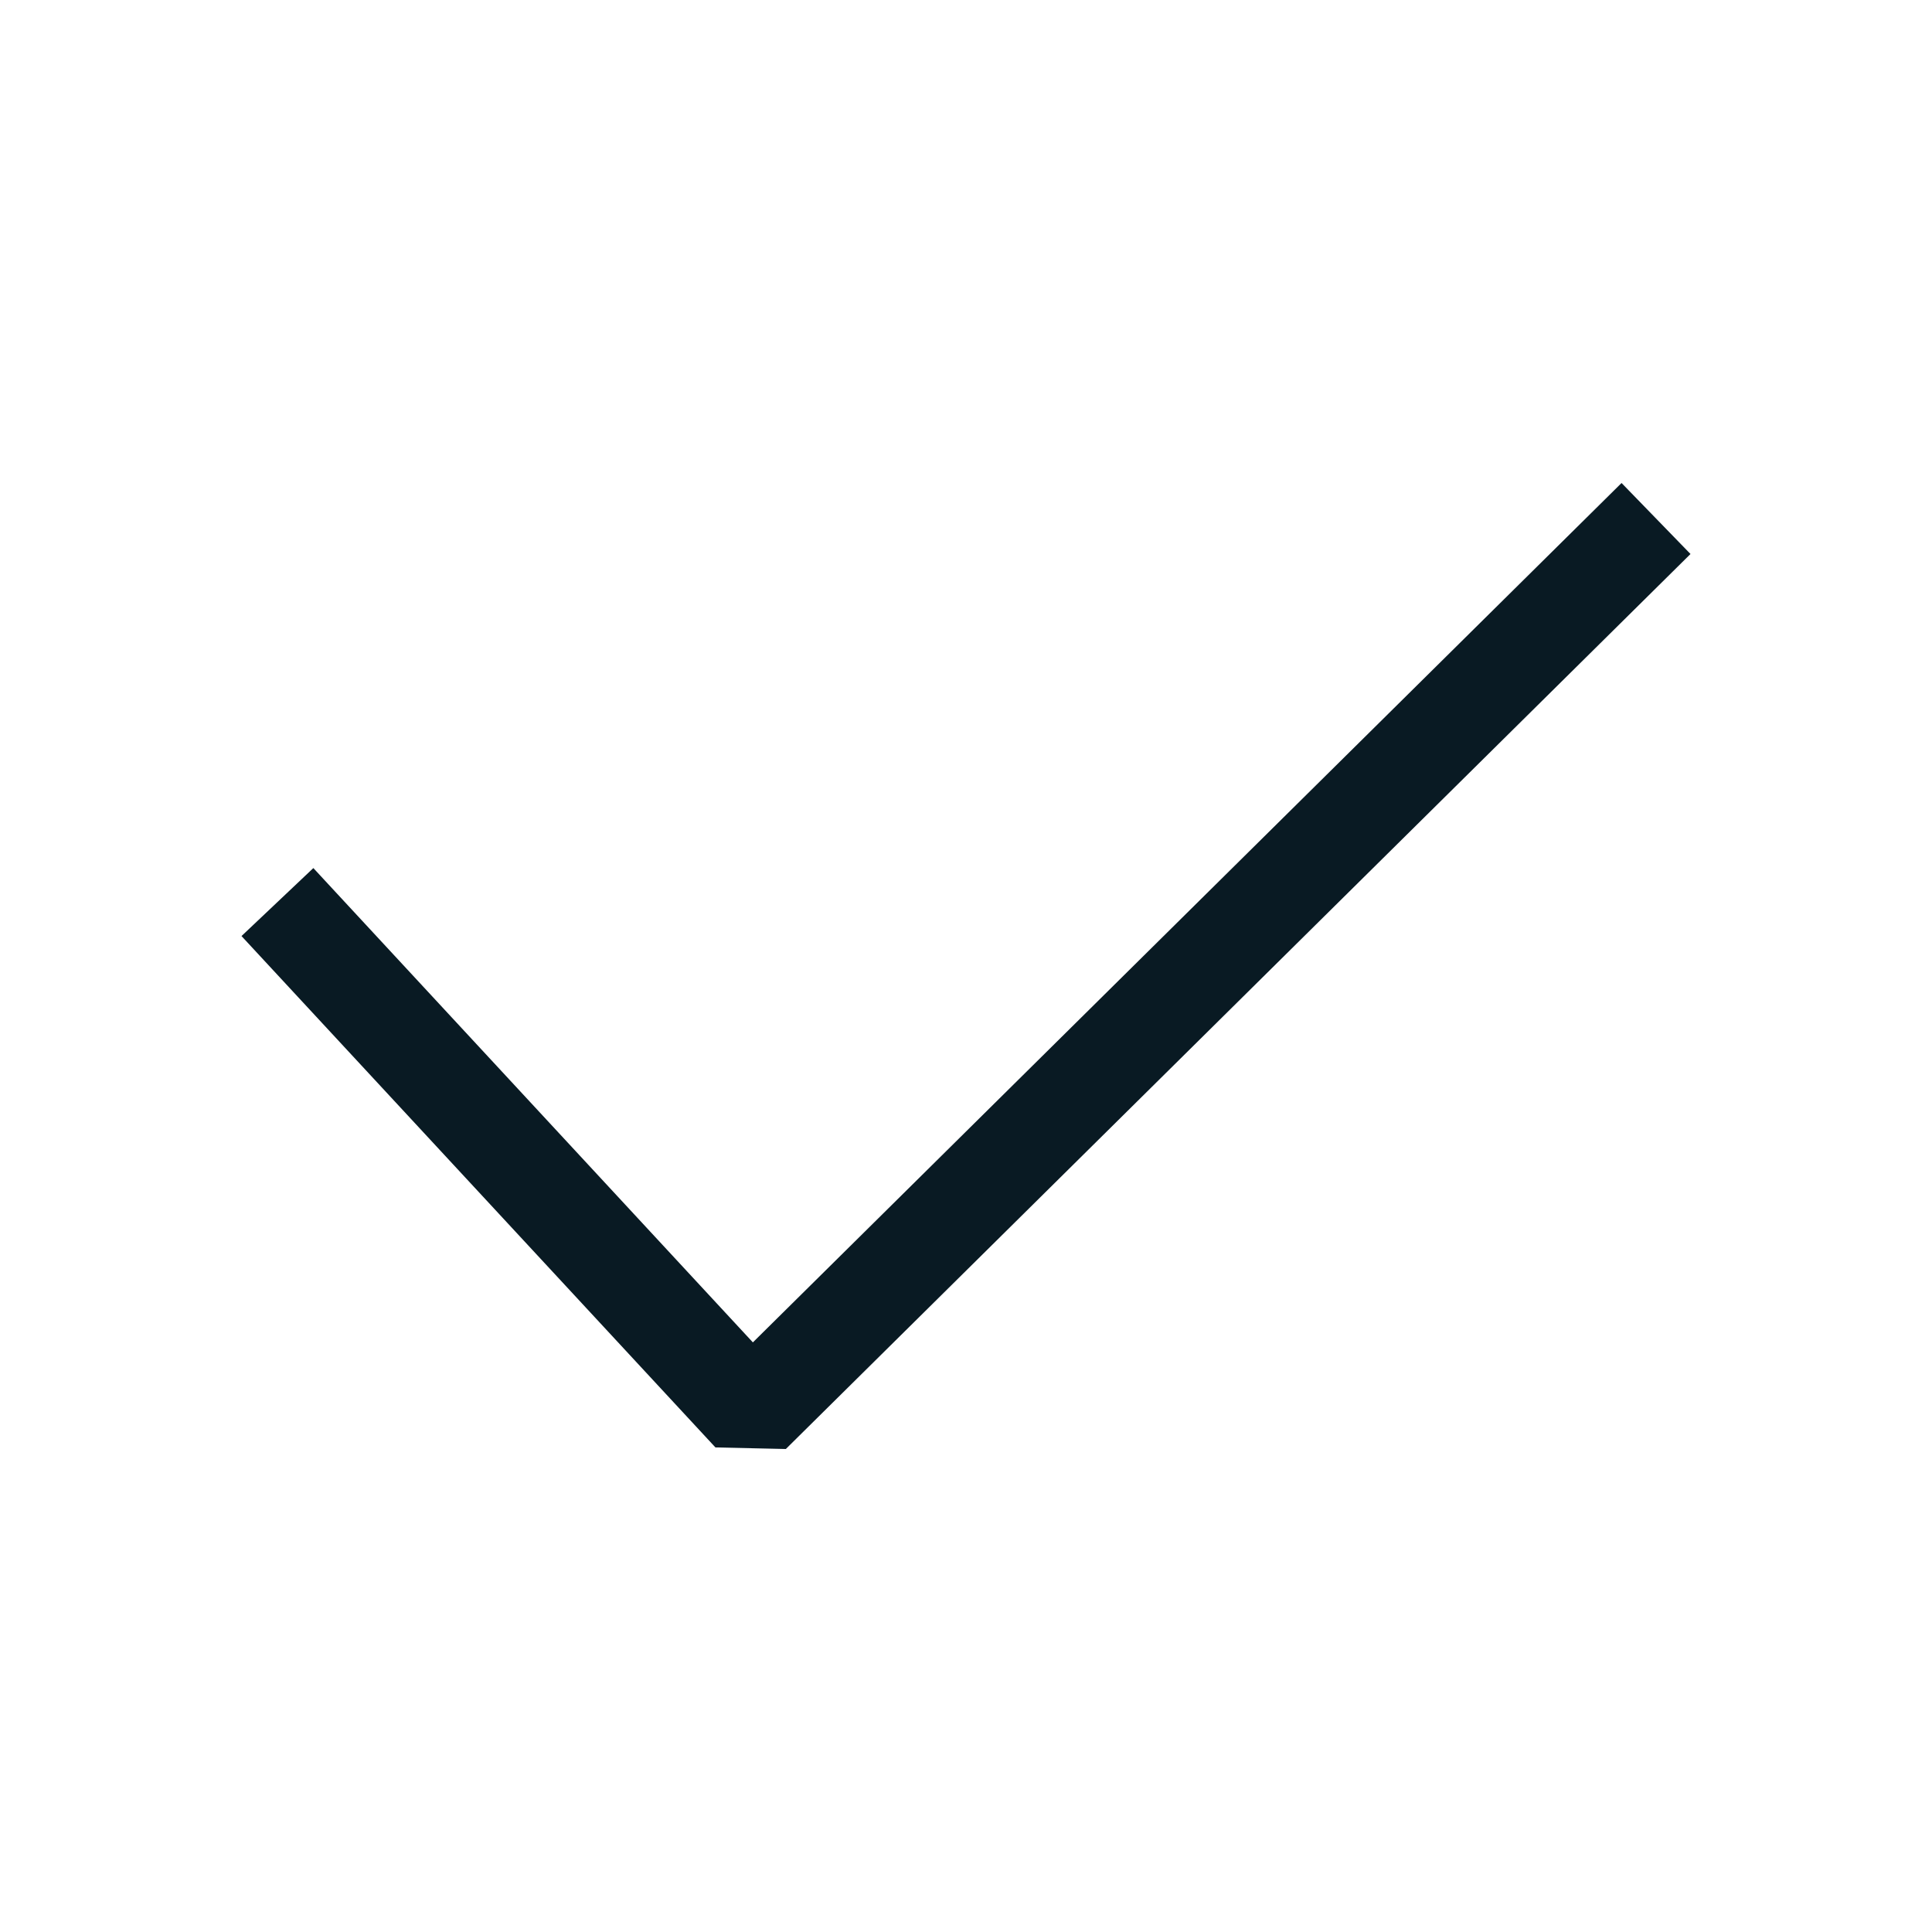 <svg width="16" height="16" viewBox="0 0 16 16" fill="none" xmlns="http://www.w3.org/2000/svg">
<rect width="16" height="16" fill="white"/>
<path fill-rule="evenodd" clip-rule="evenodd" d="M14 4.588L6.508 12L5.925 11.987L2 7.752L2.595 7.189L6.235 11.117L13.429 4L14 4.588Z" fill="#091A23"/>
</svg>
